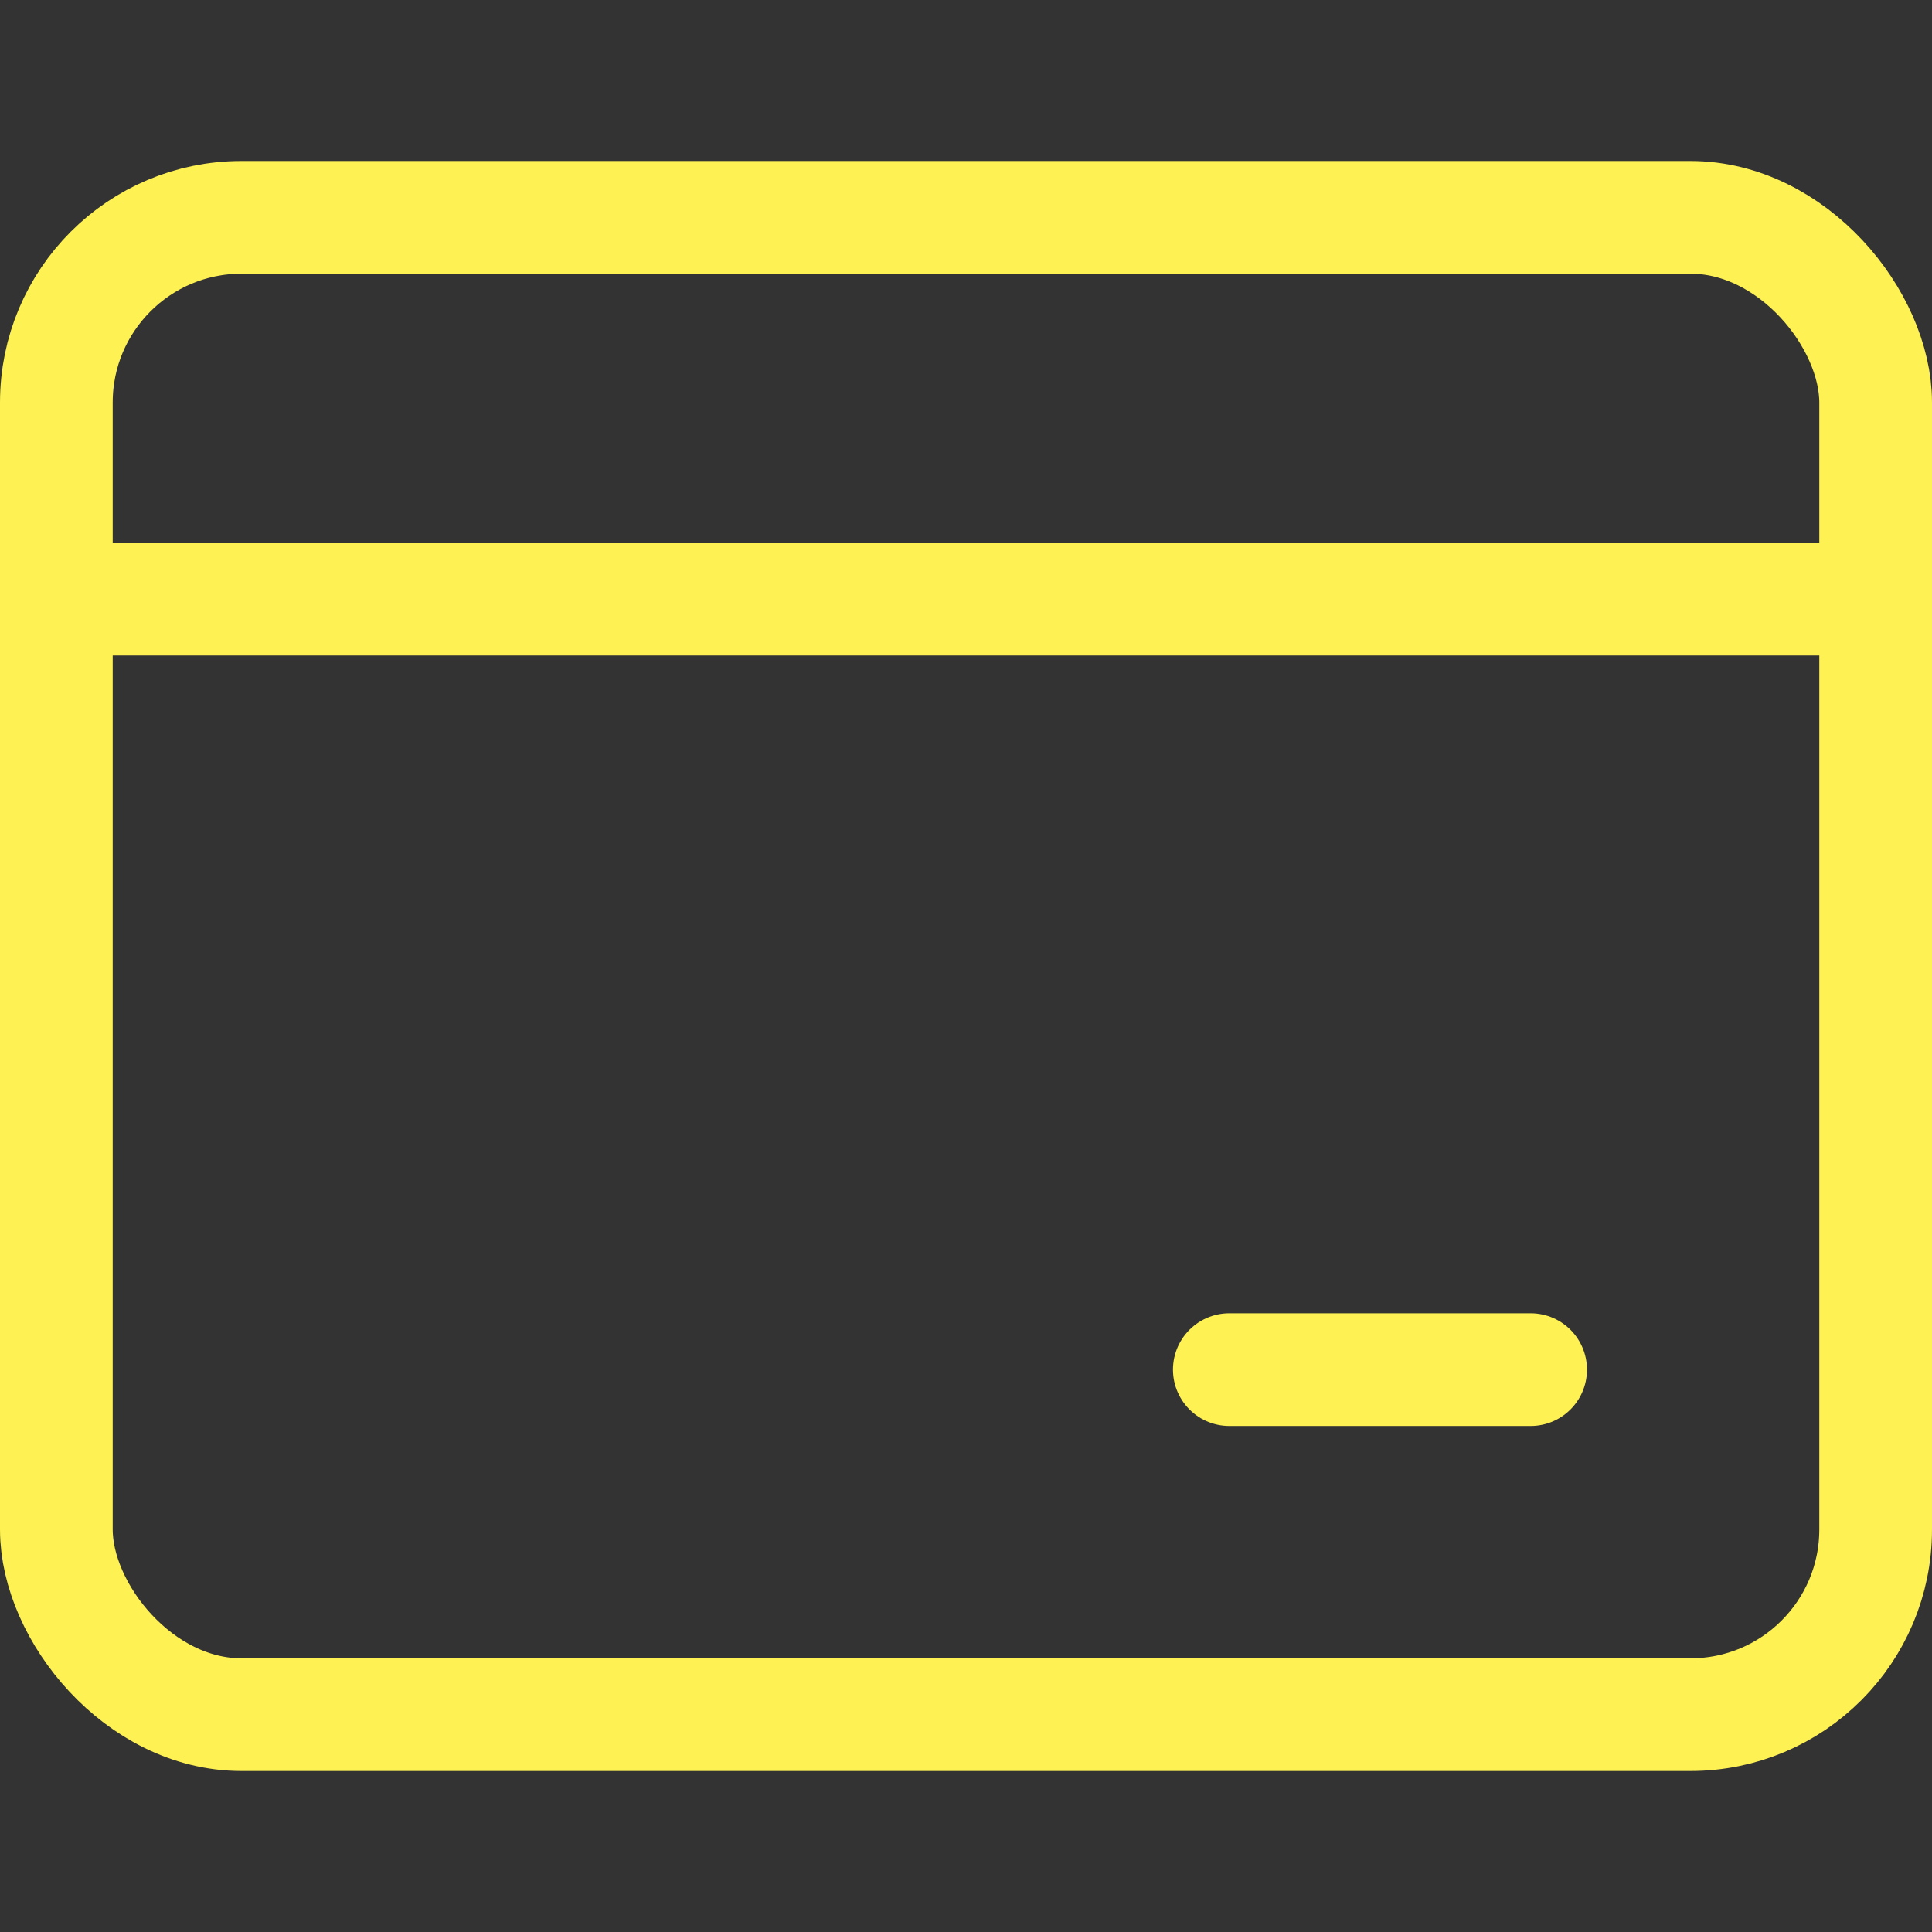 <svg width="24" height="24" viewBox="0 0 24 24" fill="none" xmlns="http://www.w3.org/2000/svg">
<rect x="0" y="0" width="24" height="24" fill="#333333" stroke="none"/>
<rect x="0.7" y="2.7" width="22.6" height="18.6" rx="2.3" stroke="#FEF153" stroke-width="1.4"/>
<line x1="0.857" y1="7.443" x2="23.143" y2="7.443" stroke="#FEF153" stroke-width="1.4"/>
<line x1="15.271" y1="17.014" x2="19.014" y2="17.014" stroke="#FEF153" stroke-width="1.4" stroke-linecap="round"/>
</svg>
